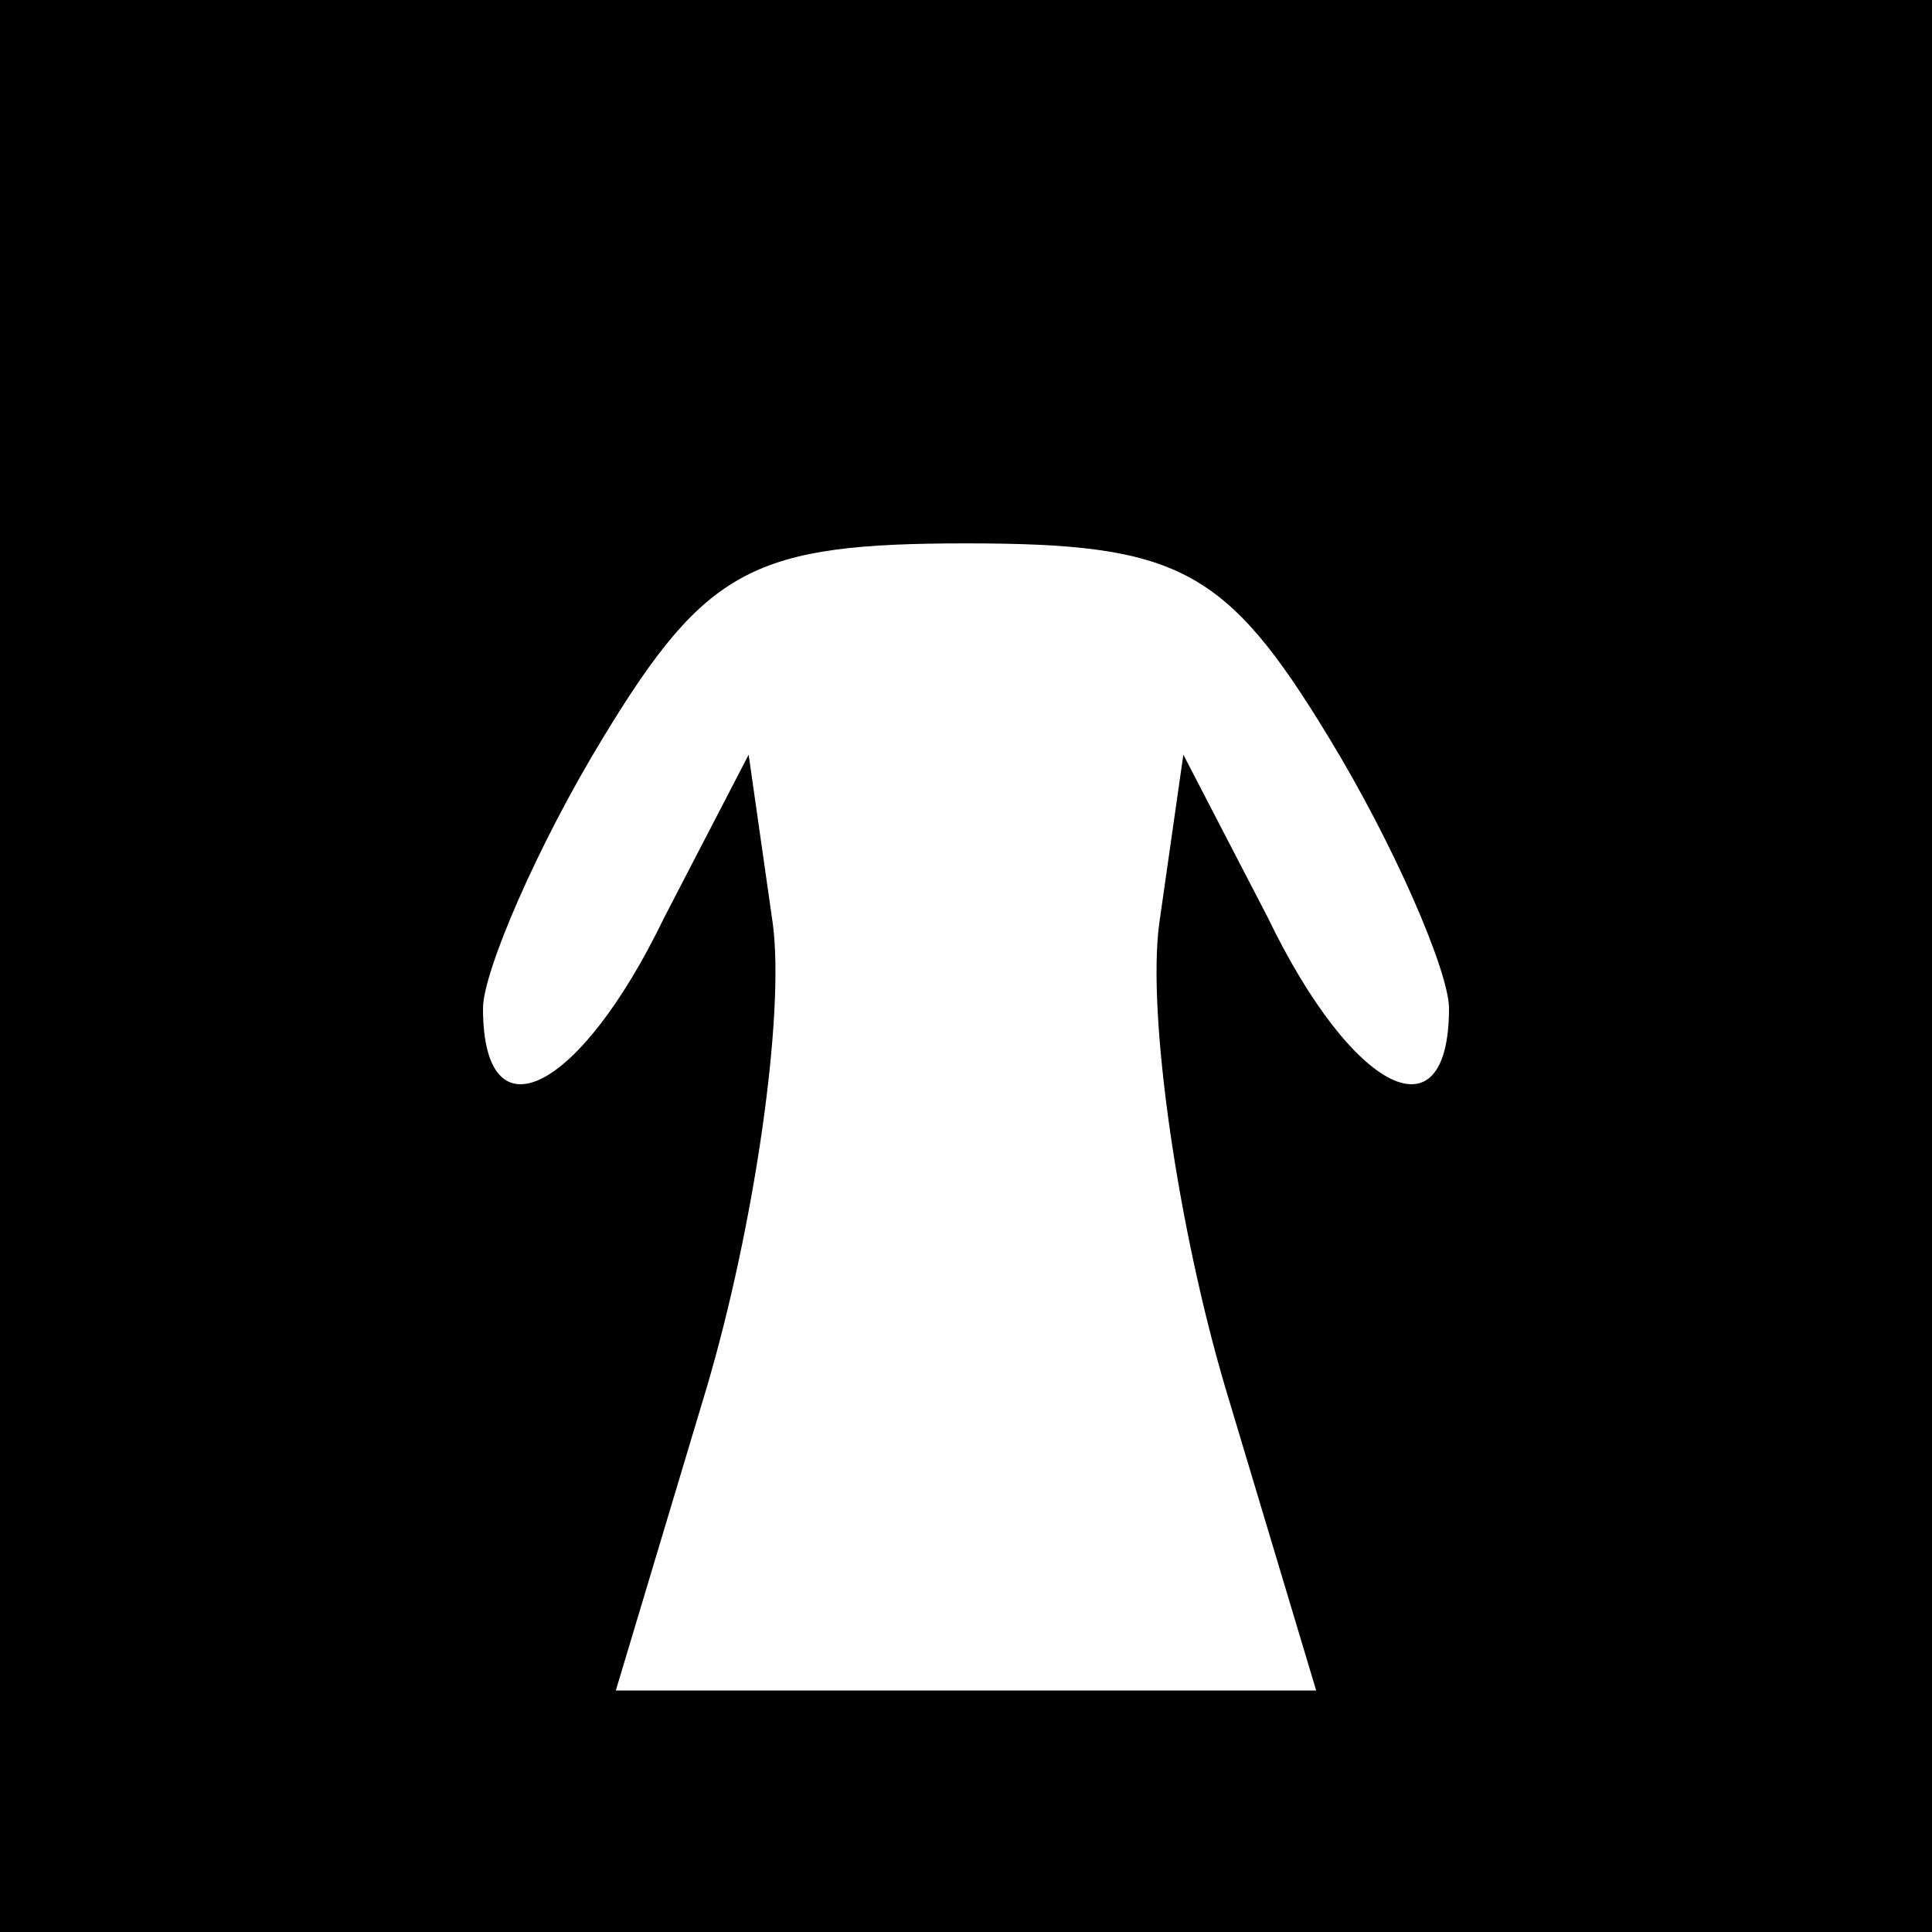 <?xml version="1.0" standalone="no"?>
<!DOCTYPE svg PUBLIC "-//W3C//DTD SVG 20010904//EN"
 "http://www.w3.org/TR/2001/REC-SVG-20010904/DTD/svg10.dtd">
<svg version="1.0" xmlns="http://www.w3.org/2000/svg"
 width="32pt" height="32pt" viewBox="0 0 32 32"
 preserveAspectRatio="xMidYMid meet">
<rect x="0" y="0" width="32" height="32" fill="#808080" stroke="none"/>
<g transform="translate(0,32) scale(0.1,-0.1)"
fill="#000000" stroke="none">
<path fill="#000000" stroke="none" d="M0 160 l0 -160 160 0 160 0 0 160 0
160 -160 0 -160 0 0 -160z"/>
<path fill="#ffffff" stroke="none" d="M220 198 c11 -18 20 -39 20 -45 0 -22
-16 -14 -30 15 l-14 27 -4 -28 c-2 -15 3 -50 11 -77 l15 -50 -58 0 -58 0 15
50 c8 27 13 62 11 77 l-4 28 -14 -27 c-14 -29 -30 -37 -30 -15 0 6 9 27 20 45
17 28 25 32 60 32 35 0 43 -4 60 -32z"/>
</g>
</svg>
